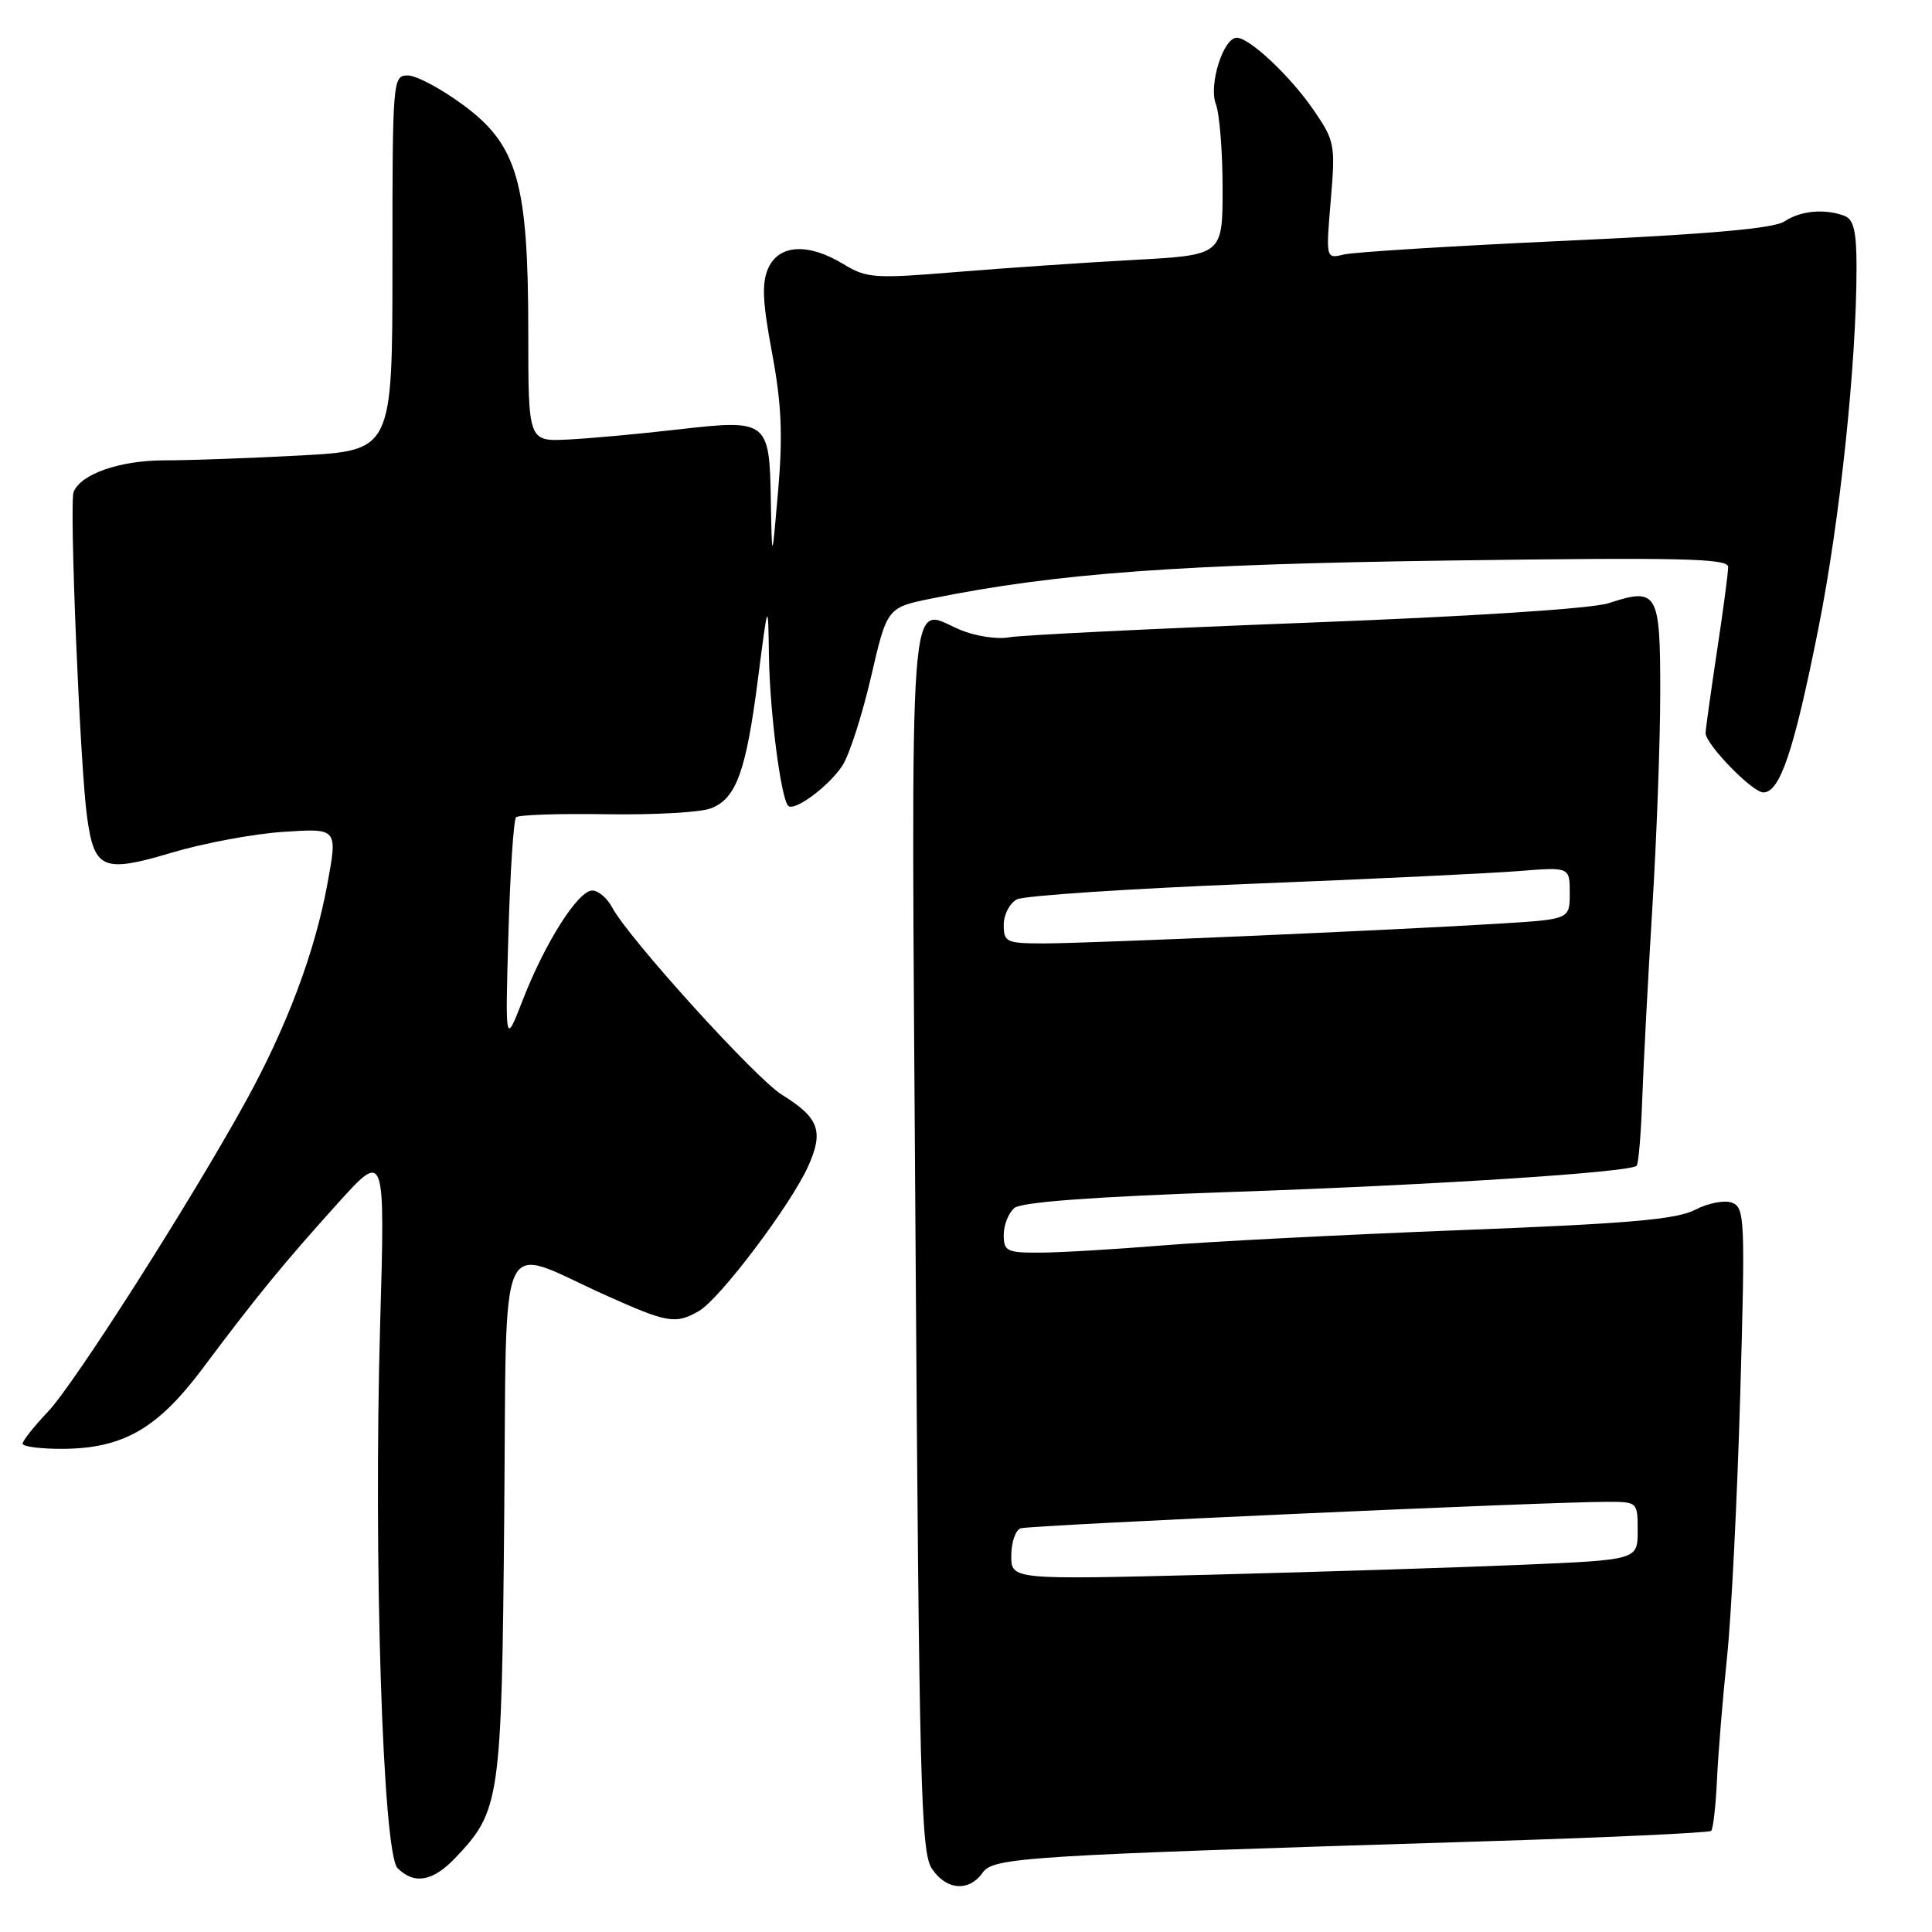 <?xml version="1.0" encoding="UTF-8" standalone="no"?>
<!DOCTYPE svg PUBLIC "-//W3C//DTD SVG 1.1//EN" "http://www.w3.org/Graphics/SVG/1.1/DTD/svg11.dtd" >
<svg xmlns="http://www.w3.org/2000/svg" xmlns:xlink="http://www.w3.org/1999/xlink" version="1.1" viewBox="0 0 256 256">
 <g >
 <path fill="currentColor"
d=" M 130.19 248.16 C 131.65 246.11 135.37 245.88 195.88 244.01 C 212.59 243.50 226.47 242.86 226.74 242.60 C 227.00 242.34 227.35 239.28 227.51 235.81 C 227.67 232.34 228.27 225.00 228.85 219.50 C 229.42 214.00 230.20 198.37 230.59 184.78 C 231.26 161.62 231.19 160.01 229.52 159.37 C 228.53 158.99 226.36 159.40 224.62 160.30 C 222.14 161.59 215.75 162.14 193.50 163.00 C 178.10 163.60 160.32 164.51 154.00 165.03 C 147.68 165.54 140.36 165.98 137.75 165.98 C 133.41 166.00 133.00 165.79 133.00 163.62 C 133.00 162.31 133.64 160.71 134.42 160.06 C 135.37 159.28 144.93 158.57 163.17 157.94 C 190.11 157.02 215.99 155.34 216.86 154.47 C 217.11 154.23 217.44 150.31 217.60 145.76 C 217.76 141.22 218.36 129.85 218.93 120.50 C 219.51 111.15 219.99 98.20 219.99 91.72 C 220.00 78.44 219.63 77.80 213.16 79.92 C 210.97 80.65 194.89 81.69 173.00 82.52 C 152.93 83.29 135.23 84.16 133.69 84.45 C 132.14 84.74 129.24 84.29 127.24 83.46 C 120.27 80.54 120.72 74.48 121.31 164.07 C 121.79 236.04 122.03 245.40 123.45 247.56 C 125.34 250.46 128.37 250.72 130.19 248.16 Z  M 60.26 246.25 C 66.28 239.96 66.47 238.67 66.81 201.16 C 67.17 161.76 65.68 165.07 80.13 171.57 C 88.49 175.33 89.50 175.50 92.62 173.71 C 95.37 172.14 104.79 159.65 107.08 154.55 C 109.18 149.88 108.53 148.11 103.62 145.07 C 100.14 142.92 83.29 124.33 81.12 120.25 C 80.47 119.01 79.28 118.00 78.48 118.00 C 76.60 118.00 72.24 124.87 69.27 132.50 C 66.94 138.50 66.94 138.50 67.37 123.69 C 67.60 115.54 68.06 108.61 68.38 108.29 C 68.70 107.97 74.07 107.79 80.31 107.89 C 86.55 107.99 92.79 107.65 94.17 107.12 C 97.55 105.84 98.85 102.28 100.44 89.92 C 101.78 79.50 101.78 79.50 101.89 87.00 C 102.01 94.43 103.48 105.81 104.44 106.77 C 105.25 107.58 109.83 104.18 111.62 101.45 C 112.53 100.07 114.23 94.79 115.41 89.72 C 117.54 80.50 117.54 80.50 123.52 79.29 C 140.02 75.95 156.35 74.76 192.25 74.27 C 222.89 73.85 229.00 73.99 228.99 75.13 C 228.99 75.89 228.32 80.96 227.49 86.41 C 226.67 91.86 226.00 96.69 226.00 97.13 C 226.00 98.63 232.20 105.00 233.65 105.00 C 235.86 105.00 237.70 99.52 240.94 83.30 C 243.80 68.98 246.00 48.17 246.00 35.41 C 246.00 30.68 245.62 29.07 244.42 28.61 C 241.83 27.62 238.58 27.91 236.47 29.33 C 235.08 30.27 226.53 31.03 207.50 31.90 C 192.65 32.58 179.42 33.40 178.09 33.72 C 175.68 34.30 175.68 34.30 176.33 26.57 C 176.96 19.14 176.87 18.68 174.03 14.54 C 170.95 10.06 165.56 5.00 163.88 5.00 C 162.10 5.00 160.14 11.23 161.10 13.77 C 161.60 15.07 162.00 20.11 162.00 24.97 C 162.00 33.80 162.00 33.80 150.25 34.44 C 143.79 34.79 133.23 35.51 126.78 36.04 C 115.86 36.94 114.84 36.87 111.78 35.01 C 107.13 32.17 103.24 32.37 101.81 35.51 C 100.92 37.47 101.03 39.96 102.30 46.76 C 103.56 53.52 103.74 57.65 103.11 65.00 C 102.29 74.50 102.29 74.50 102.14 66.37 C 101.96 55.70 101.74 55.54 89.80 56.91 C 84.69 57.50 78.14 58.10 75.25 58.24 C 70.00 58.50 70.00 58.50 70.00 44.07 C 70.00 24.17 68.59 19.24 61.39 13.92 C 58.47 11.76 55.17 10.00 54.04 10.00 C 52.04 10.00 52.00 10.49 52.00 34.85 C 52.00 59.69 52.00 59.69 39.84 60.35 C 33.16 60.71 25.03 61.00 21.79 61.00 C 15.87 61.00 10.66 62.82 9.75 65.21 C 9.17 66.75 10.61 101.49 11.53 108.20 C 12.49 115.22 13.62 115.70 22.77 112.98 C 27.02 111.71 33.70 110.47 37.62 110.22 C 44.74 109.75 44.74 109.75 43.38 117.13 C 41.73 126.16 38.00 136.08 32.53 146.00 C 25.27 159.19 9.85 183.38 6.37 187.04 C 4.52 188.99 3.00 190.90 3.00 191.29 C 3.00 191.68 5.36 191.99 8.25 191.98 C 16.28 191.94 20.84 189.34 26.81 181.38 C 34.02 171.74 37.58 167.40 44.77 159.43 C 51.03 152.50 51.03 152.50 50.37 175.50 C 49.48 206.87 50.72 245.58 52.68 247.54 C 54.87 249.73 57.33 249.31 60.26 246.25 Z  M 134.00 206.13 C 134.00 204.37 134.56 202.74 135.25 202.51 C 136.47 202.09 204.90 199.00 212.96 199.00 C 216.98 199.00 217.00 199.02 217.00 202.84 C 217.00 206.69 217.00 206.69 201.75 207.34 C 193.36 207.70 174.69 208.29 160.25 208.66 C 134.00 209.32 134.00 209.32 134.00 206.13 Z  M 133.00 122.54 C 133.00 121.18 133.79 119.67 134.75 119.17 C 135.71 118.68 149.55 117.76 165.50 117.12 C 181.45 116.49 197.54 115.72 201.25 115.42 C 208.00 114.88 208.00 114.88 208.00 118.35 C 208.00 121.81 208.00 121.81 198.75 122.38 C 184.51 123.26 144.13 125.01 138.25 125.01 C 133.34 125.00 133.00 124.84 133.00 122.54 Z "/>
</g>
</svg>